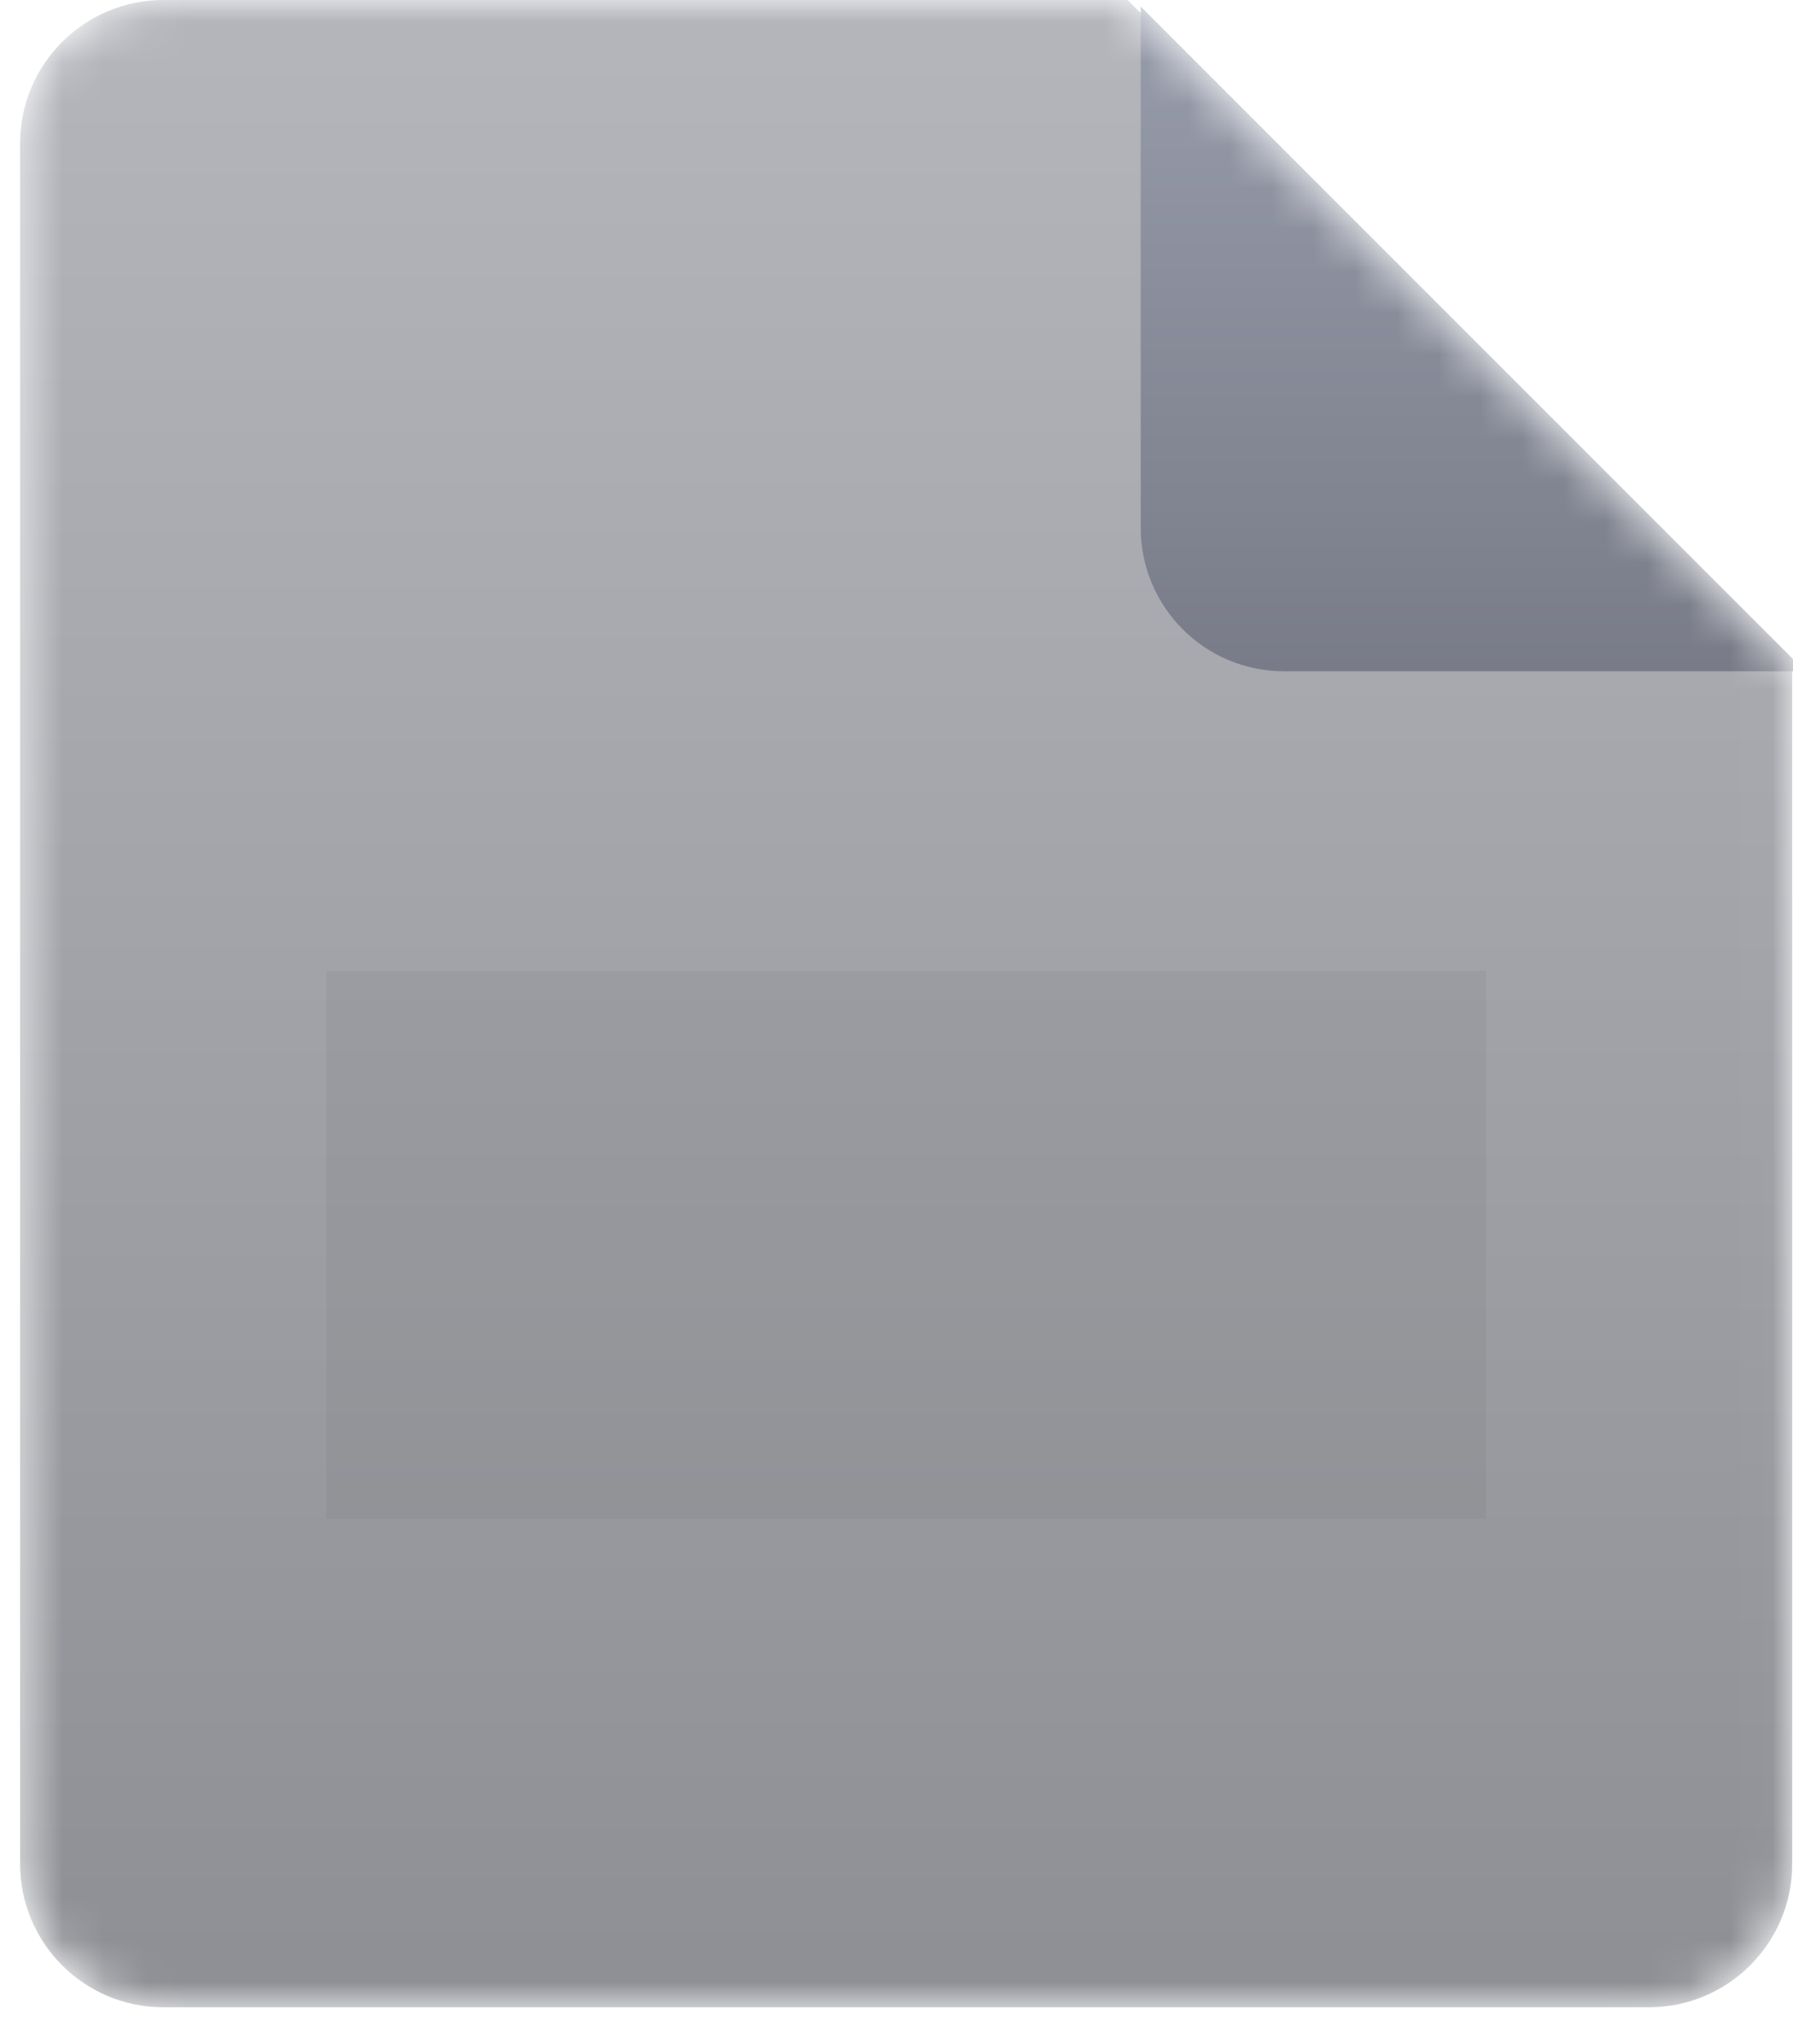 <svg width="43" height="49" viewBox="0 0 43 49" fill="none" xmlns="http://www.w3.org/2000/svg">
<mask id="mask0_1628_44385" style="mask-type:alpha" maskUnits="userSpaceOnUse" x="0" y="0" width="43" height="49">
<path d="M39.545 48.123H3.922C2.023 48.123 0.484 46.584 0.484 44.686V3.437C0.484 1.539 2.023 0 3.922 0H27.046L42.983 15.937V44.686C42.983 46.584 41.444 48.123 39.545 48.123Z" fill="url(#paint0_linear_1628_44385)"/>
</mask>
<g mask="url(#mask0_1628_44385)">
<path d="M39.543 48.123H3.92C2.021 48.123 0.482 46.584 0.482 44.686V3.437C0.482 1.539 2.021 0 3.92 0H27.044L42.981 15.937V44.686C42.981 46.584 41.442 48.123 39.543 48.123Z" fill="url(#paint1_linear_1628_44385)"/>
<g filter="url(#filter0_f_1628_44385)">
<rect x="7.826" y="23.28" width="27.811" height="13.124" fill="#3F3F46" fill-opacity="0.07" style="mix-blend-mode:darken"/>
</g>
<g filter="url(#filter1_d_1628_44385)">
<path d="M42.982 15.937H30.482C28.584 15.937 27.045 14.398 27.045 12.499V0L42.982 15.937Z" fill="url(#paint2_linear_1628_44385)"/>
</g>
</g>
<defs>
<filter id="filter0_f_1628_44385" x="1.733" y="17.187" width="39.998" height="25.311" filterUnits="userSpaceOnUse" color-interpolation-filters="sRGB">
<feFlood flood-opacity="0" result="BackgroundImageFix"/>
<feBlend mode="normal" in="SourceGraphic" in2="BackgroundImageFix" result="shape"/>
<feGaussianBlur stdDeviation="3.047" result="effect1_foregroundBlur_1628_44385"/>
</filter>
<filter id="filter1_d_1628_44385" x="23.451" y="-3.75" width="23.749" height="23.749" filterUnits="userSpaceOnUse" color-interpolation-filters="sRGB">
<feFlood flood-opacity="0" result="BackgroundImageFix"/>
<feColorMatrix in="SourceAlpha" type="matrix" values="0 0 0 0 0 0 0 0 0 0 0 0 0 0 0 0 0 0 127 0" result="hardAlpha"/>
<feOffset dx="0.312" dy="0.156"/>
<feGaussianBlur stdDeviation="1.953"/>
<feColorMatrix type="matrix" values="0 0 0 0 0 0 0 0 0 0 0 0 0 0 0 0 0 0 0.33 0"/>
<feBlend mode="normal" in2="BackgroundImageFix" result="effect1_dropShadow_1628_44385"/>
<feBlend mode="normal" in="SourceGraphic" in2="effect1_dropShadow_1628_44385" result="shape"/>
</filter>
<linearGradient id="paint0_linear_1628_44385" x1="21.733" y1="0" x2="21.733" y2="48.123" gradientUnits="userSpaceOnUse">
<stop stop-color="#FF7979"/>
<stop offset="1" stop-color="#E85555"/>
</linearGradient>
<linearGradient id="paint1_linear_1628_44385" x1="21.732" y1="0" x2="21.732" y2="48.123" gradientUnits="userSpaceOnUse">
<stop stop-color="#B4B6BC"/>
<stop offset="0.073" stop-color="#B1B3B9"/>
<stop offset="1" stop-color="#8D8F94"/>
</linearGradient>
<linearGradient id="paint2_linear_1628_44385" x1="35.013" y1="0" x2="35.013" y2="15.937" gradientUnits="userSpaceOnUse">
<stop stop-color="#979CAB"/>
<stop offset="1" stop-color="#797C88"/>
</linearGradient>
</defs>
</svg>
